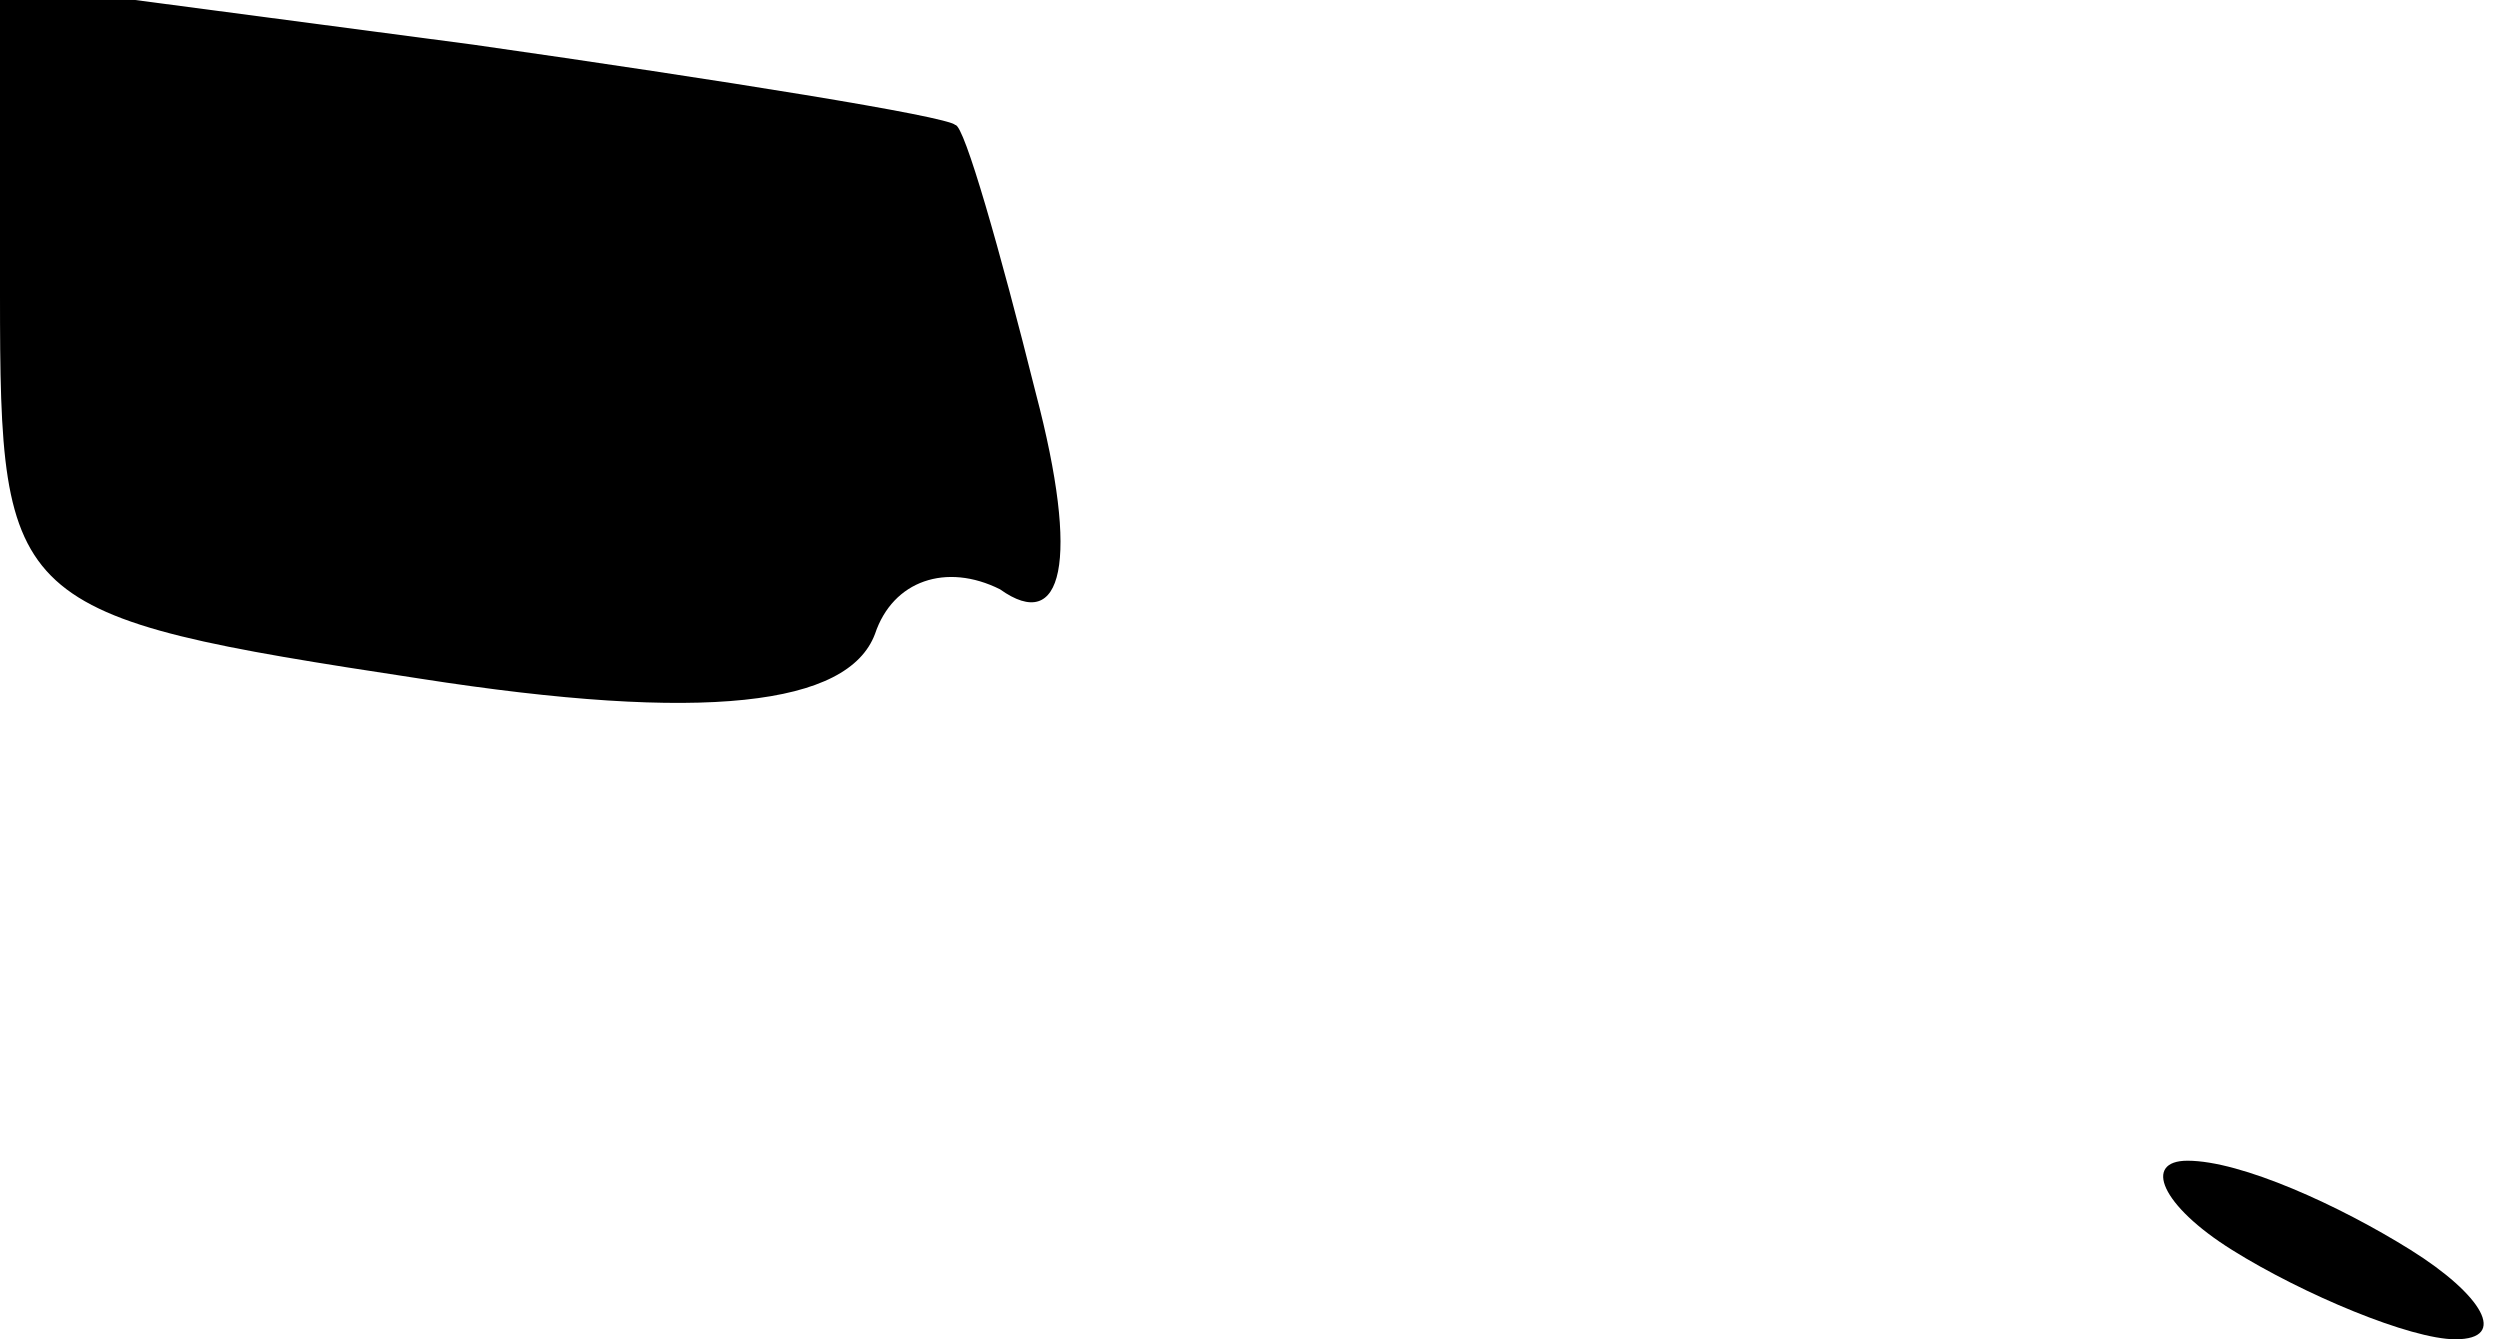 <?xml version="1.0" standalone="no"?>
<!DOCTYPE svg PUBLIC "-//W3C//DTD SVG 20010904//EN"
 "http://www.w3.org/TR/2001/REC-SVG-20010904/DTD/svg10.dtd">
<svg version="1.0" xmlns="http://www.w3.org/2000/svg"
 width="28pt" height="15pt" viewBox="0 0 28 15"
 preserveAspectRatio="xMidYMid meet">
<g transform="translate(0,15) scale(0.1,-0.1)"
fill="#000000" stroke="none">
<path fill="#000000" stroke="none" d="M0 117 c0 -35 1 -36 47 -43 32 -5 48
-3 51 5 2 6 8 8 14 5 7 -5 9 3 4 22 -4 16 -8 30 -9 30 -1 1 -26 5 -54 9 l-53
7 0 -35z"/>
<path fill="#000000" stroke="none" d="M250 10 c8 -5 20 -10 25 -10 6 0 3 5
-5 10 -8 5 -19 10 -25 10 -5 0 -3 -5 5 -10z"/>
</g>
</svg>
